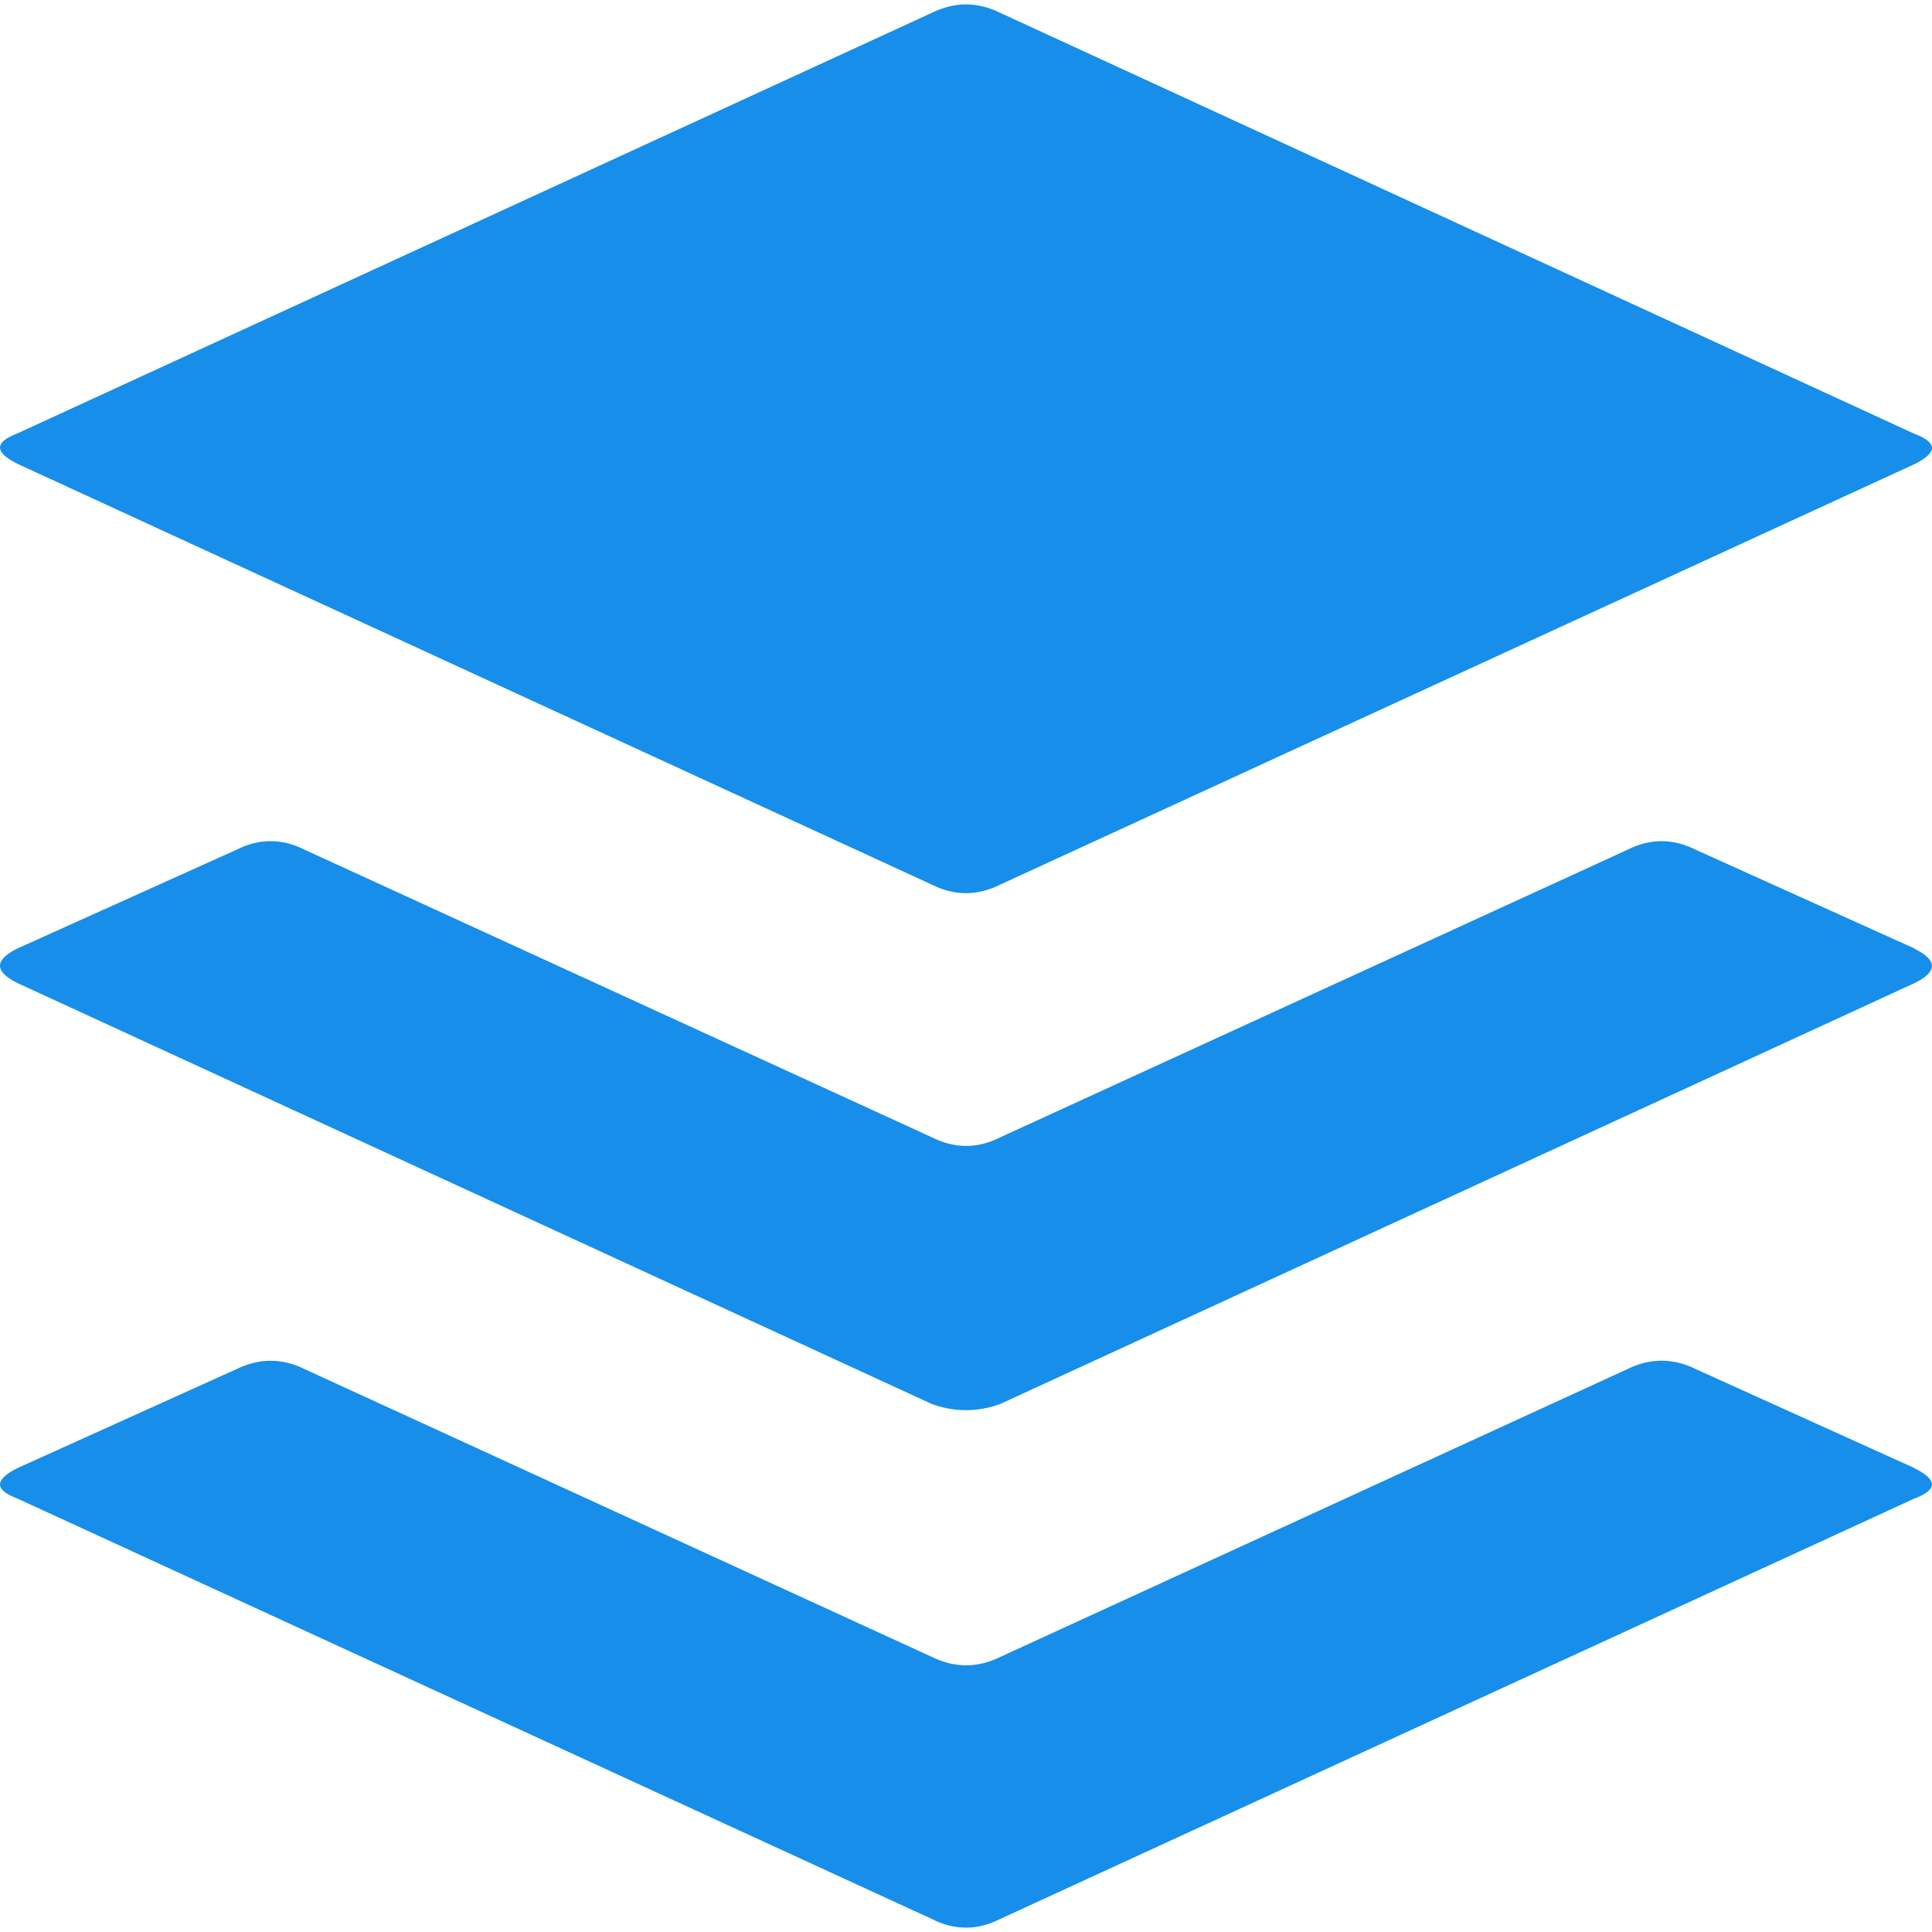 ﻿<?xml version="1.0" encoding="utf-8"?>
<svg version="1.1" xmlns:xlink="http://www.w3.org/1999/xlink" width="48px" height="48px" xmlns="http://www.w3.org/2000/svg">
  <defs>
    <pattern id="BGPattern" patternUnits="userSpaceOnUse" alignment="0 0" imageRepeat="None" />
    <mask fill="white" id="Clip6726">
      <path d="M 47.568 36.476  L 47.568 36.48  C 48.142 36.764  48.142 37.014  47.568 37.228  L 24.854 47.674  C 24.28 47.964  23.714 47.964  23.146 47.674  L 0.426 37.228  C -0.142 37.014  -0.142 36.764  0.426 36.478  L 5.87 34.018  C 6.438 33.738  7.01 33.738  7.574 34.018  L 23.148 41.164  C 23.718 41.444  24.288 41.444  24.856 41.164  L 40.43 34.016  C 40.996 33.736  41.566 33.736  42.134 34.016  L 47.568 36.476  Z M 47.568 23.566  L 47.568 23.572  C 48.142 23.858  48.142 24.142  47.568 24.424  L 24.854 34.88  C 24.28 35.088  23.714 35.088  23.146 34.88  L 0.426 24.42  C -0.142 24.134  -0.142 23.852  0.426 23.568  L 5.87 21.114  C 6.438 20.826  7.01 20.826  7.574 21.114  L 23.148 28.254  C 23.718 28.542  24.288 28.542  24.856 28.254  L 40.43 21.114  C 40.996 20.826  41.566 20.826  42.134 21.114  L 47.568 23.566  Z M 0.426 11.52  L 0.428 11.52  C -0.142 11.234  -0.142 10.986  0.428 10.77  L 23.148 0.32  C 23.714 0.04  24.288 0.04  24.852 0.32  L 47.568 10.78  C 48.142 10.994  48.142 11.244  47.568 11.53  L 24.854 21.976  C 24.28 22.262  23.714 22.262  23.146 21.976  L 0.426 11.52  Z " fill-rule="evenodd" />
    </mask>
  </defs>
  <g>
    <path d="M 47.568 36.476  L 47.568 36.48  C 48.142 36.764  48.142 37.014  47.568 37.228  L 24.854 47.674  C 24.28 47.964  23.714 47.964  23.146 47.674  L 0.426 37.228  C -0.142 37.014  -0.142 36.764  0.426 36.478  L 5.87 34.018  C 6.438 33.738  7.01 33.738  7.574 34.018  L 23.148 41.164  C 23.718 41.444  24.288 41.444  24.856 41.164  L 40.43 34.016  C 40.996 33.736  41.566 33.736  42.134 34.016  L 47.568 36.476  Z M 47.568 23.566  L 47.568 23.572  C 48.142 23.858  48.142 24.142  47.568 24.424  L 24.854 34.88  C 24.28 35.088  23.714 35.088  23.146 34.88  L 0.426 24.42  C -0.142 24.134  -0.142 23.852  0.426 23.568  L 5.87 21.114  C 6.438 20.826  7.01 20.826  7.574 21.114  L 23.148 28.254  C 23.718 28.542  24.288 28.542  24.856 28.254  L 40.43 21.114  C 40.996 20.826  41.566 20.826  42.134 21.114  L 47.568 23.566  Z M 0.426 11.52  L 0.428 11.52  C -0.142 11.234  -0.142 10.986  0.428 10.77  L 23.148 0.32  C 23.714 0.04  24.288 0.04  24.852 0.32  L 47.568 10.78  C 48.142 10.994  48.142 11.244  47.568 11.53  L 24.854 21.976  C 24.28 22.262  23.714 22.262  23.146 21.976  L 0.426 11.52  Z " fill-rule="nonzero" fill="rgba(22, 142, 234, 1)" stroke="none" class="fill" />
    <path d="M 47.568 36.476  L 47.568 36.48  C 48.142 36.764  48.142 37.014  47.568 37.228  L 24.854 47.674  C 24.28 47.964  23.714 47.964  23.146 47.674  L 0.426 37.228  C -0.142 37.014  -0.142 36.764  0.426 36.478  L 5.87 34.018  C 6.438 33.738  7.01 33.738  7.574 34.018  L 23.148 41.164  C 23.718 41.444  24.288 41.444  24.856 41.164  L 40.43 34.016  C 40.996 33.736  41.566 33.736  42.134 34.016  L 47.568 36.476  Z " stroke-width="0" stroke-dasharray="0" stroke="rgba(255, 255, 255, 0)" fill="none" class="stroke" mask="url(#Clip6726)" />
    <path d="M 47.568 23.566  L 47.568 23.572  C 48.142 23.858  48.142 24.142  47.568 24.424  L 24.854 34.88  C 24.28 35.088  23.714 35.088  23.146 34.88  L 0.426 24.42  C -0.142 24.134  -0.142 23.852  0.426 23.568  L 5.87 21.114  C 6.438 20.826  7.01 20.826  7.574 21.114  L 23.148 28.254  C 23.718 28.542  24.288 28.542  24.856 28.254  L 40.43 21.114  C 40.996 20.826  41.566 20.826  42.134 21.114  L 47.568 23.566  Z " stroke-width="0" stroke-dasharray="0" stroke="rgba(255, 255, 255, 0)" fill="none" class="stroke" mask="url(#Clip6726)" />
    <path d="M 0.426 11.52  L 0.428 11.52  C -0.142 11.234  -0.142 10.986  0.428 10.77  L 23.148 0.32  C 23.714 0.04  24.288 0.04  24.852 0.32  L 47.568 10.78  C 48.142 10.994  48.142 11.244  47.568 11.53  L 24.854 21.976  C 24.28 22.262  23.714 22.262  23.146 21.976  L 0.426 11.52  Z " stroke-width="0" stroke-dasharray="0" stroke="rgba(255, 255, 255, 0)" fill="none" class="stroke" mask="url(#Clip6726)" />
  </g>
</svg>